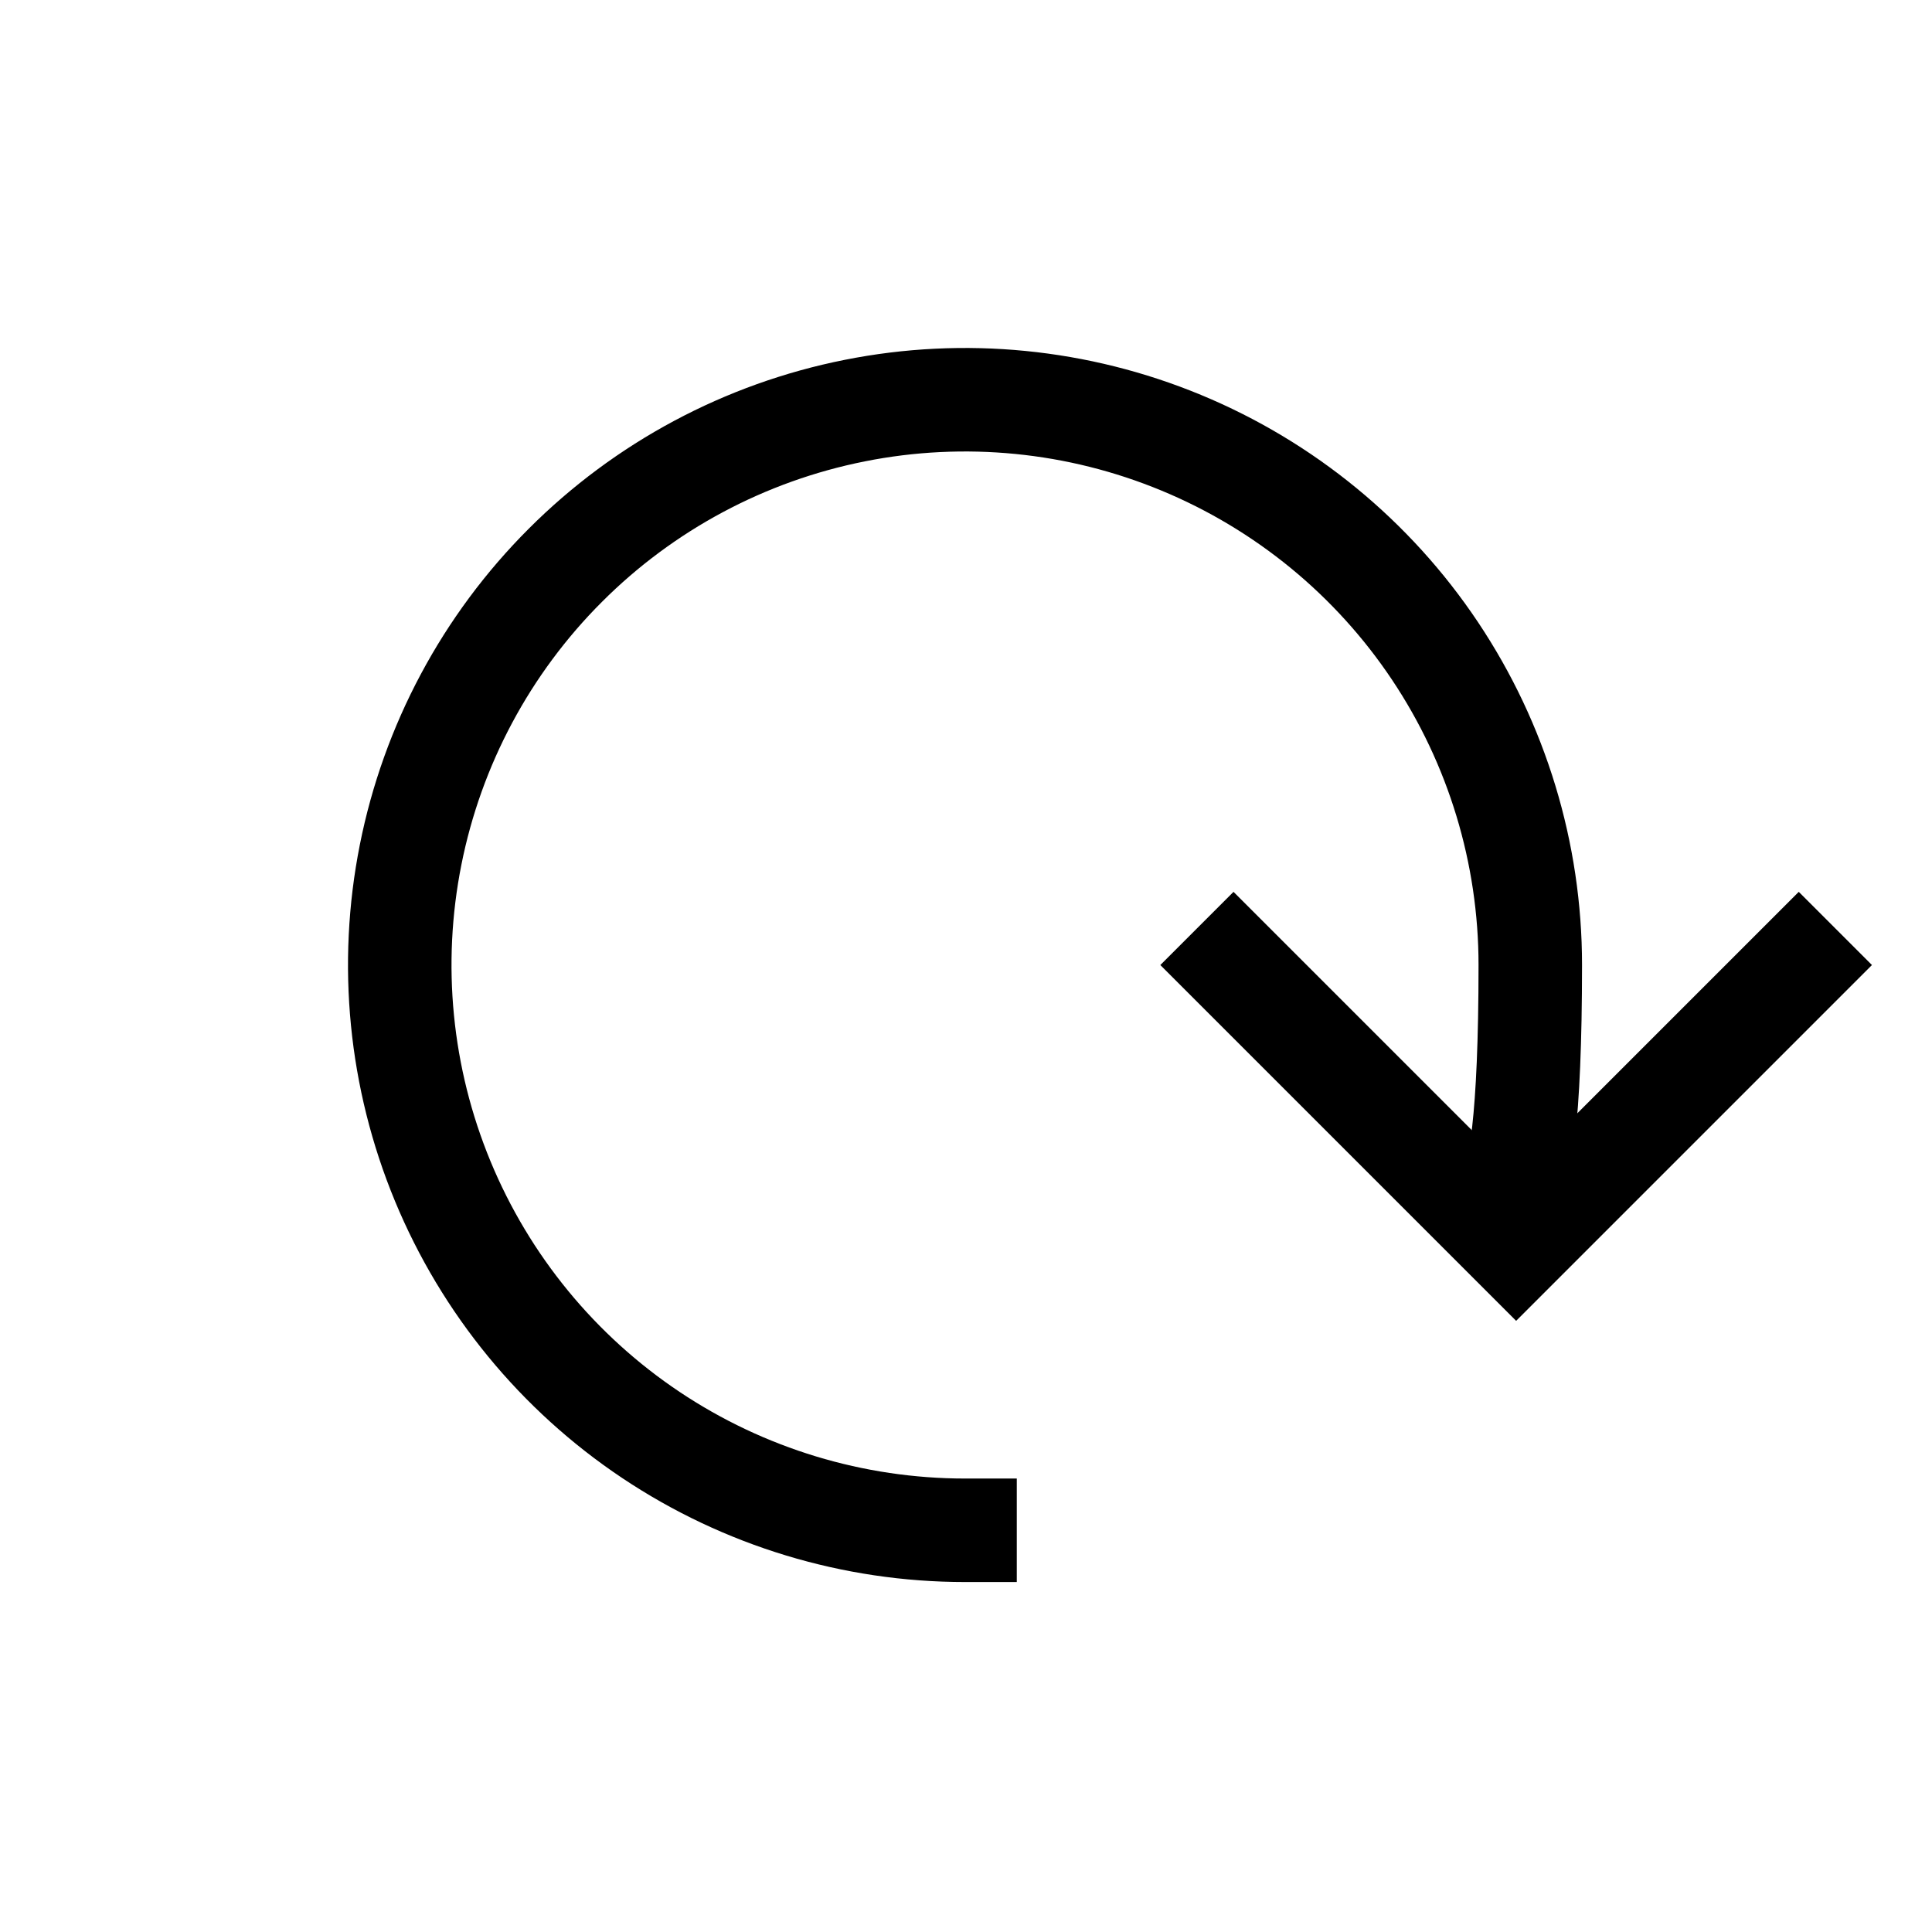 <svg width="28" height="28" viewBox="0 0 28 28" fill="none" xmlns="http://www.w3.org/2000/svg">
<path d="M26.069 13.986L21.973 18.082L17.877 13.986" stroke="black" stroke-width="1.5" stroke-miterlimit="10" stroke-linecap="square"/>
<path d="M21.563 17.262C21.563 17.262 22.178 18.509 22.178 13.985C22.178 12.365 21.697 10.781 20.797 9.434C19.897 8.087 18.617 7.037 17.12 6.417C15.624 5.797 13.976 5.634 12.387 5.951C10.798 6.267 9.338 7.047 8.193 8.193C7.047 9.338 6.267 10.798 5.951 12.387C5.635 13.976 5.797 15.623 6.417 17.12C7.037 18.617 8.087 19.897 9.434 20.797C10.781 21.697 12.365 22.178 13.986 22.178" stroke="black" stroke-width="1.5" stroke-miterlimit="10" stroke-linecap="square"/>
</svg>
